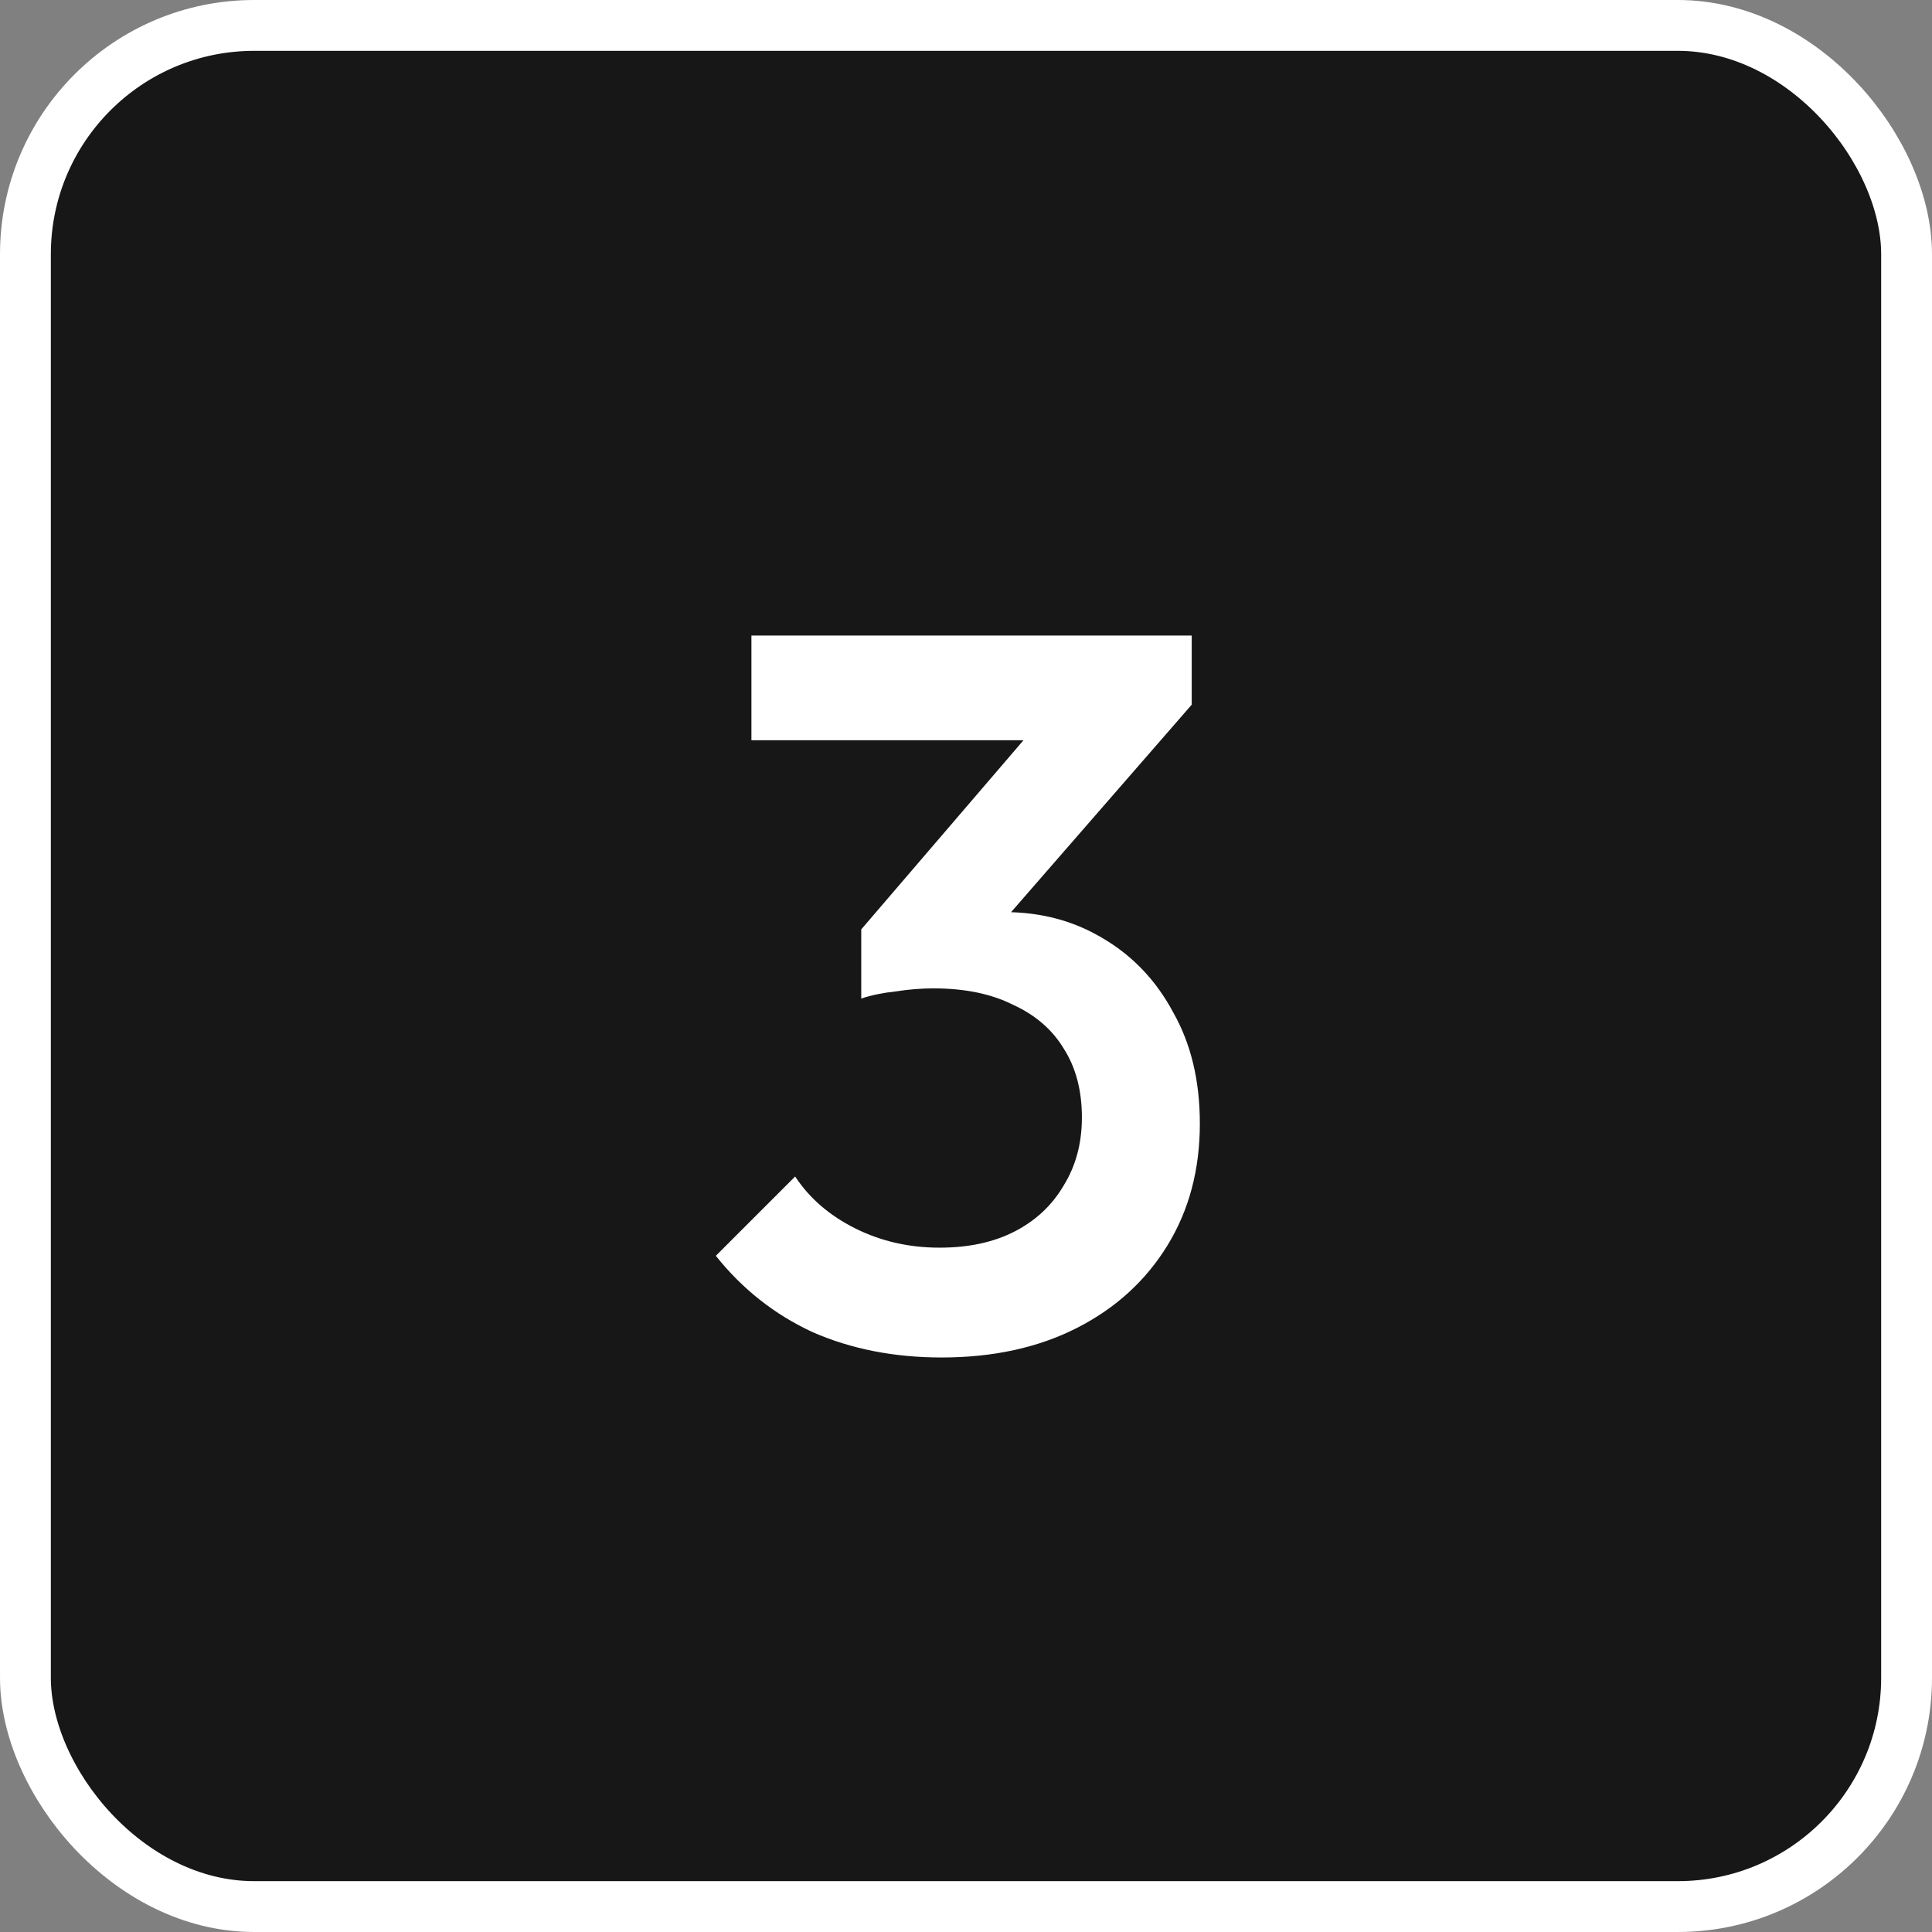 <svg width="76" height="76" viewBox="0 0 76 76" fill="none" xmlns="http://www.w3.org/2000/svg">
<rect x="0" y="0" width="76" height="76" fill="#808080" stroke="none"/>
<rect x="1" y="1" width="74" height="74" rx="9" fill="#171717"/>
<rect x="1" y="1" width="74" height="74" rx="9" stroke="white" stroke-width="2"/>
<path d="M37.039 53.4C35.173 53.4 33.479 53.067 31.959 52.4C30.466 51.707 29.199 50.707 28.159 49.4L31.279 46.28C31.839 47.133 32.626 47.813 33.639 48.32C34.653 48.827 35.759 49.08 36.959 49.08C38.106 49.08 39.093 48.867 39.919 48.44C40.746 48.013 41.386 47.413 41.839 46.64C42.319 45.867 42.559 44.973 42.559 43.96C42.559 42.893 42.319 41.987 41.839 41.24C41.386 40.493 40.719 39.92 39.839 39.52C38.986 39.093 37.946 38.88 36.719 38.88C36.239 38.88 35.746 38.92 35.239 39C34.733 39.053 34.279 39.147 33.879 39.28L35.919 36.64C36.479 36.427 37.066 36.253 37.679 36.12C38.319 35.96 38.933 35.88 39.519 35.88C40.959 35.88 42.253 36.227 43.399 36.92C44.573 37.613 45.493 38.587 46.159 39.84C46.853 41.067 47.199 42.52 47.199 44.2C47.199 46.013 46.773 47.613 45.919 49C45.066 50.387 43.879 51.467 42.359 52.24C40.839 53.013 39.066 53.4 37.039 53.4ZM33.879 39.28V36.56L41.359 27.84L46.879 27.72L39.079 36.68L33.879 39.28ZM29.559 29.12V25H46.879V27.72L42.919 29.12H29.559Z" fill="white"/>
</svg>
